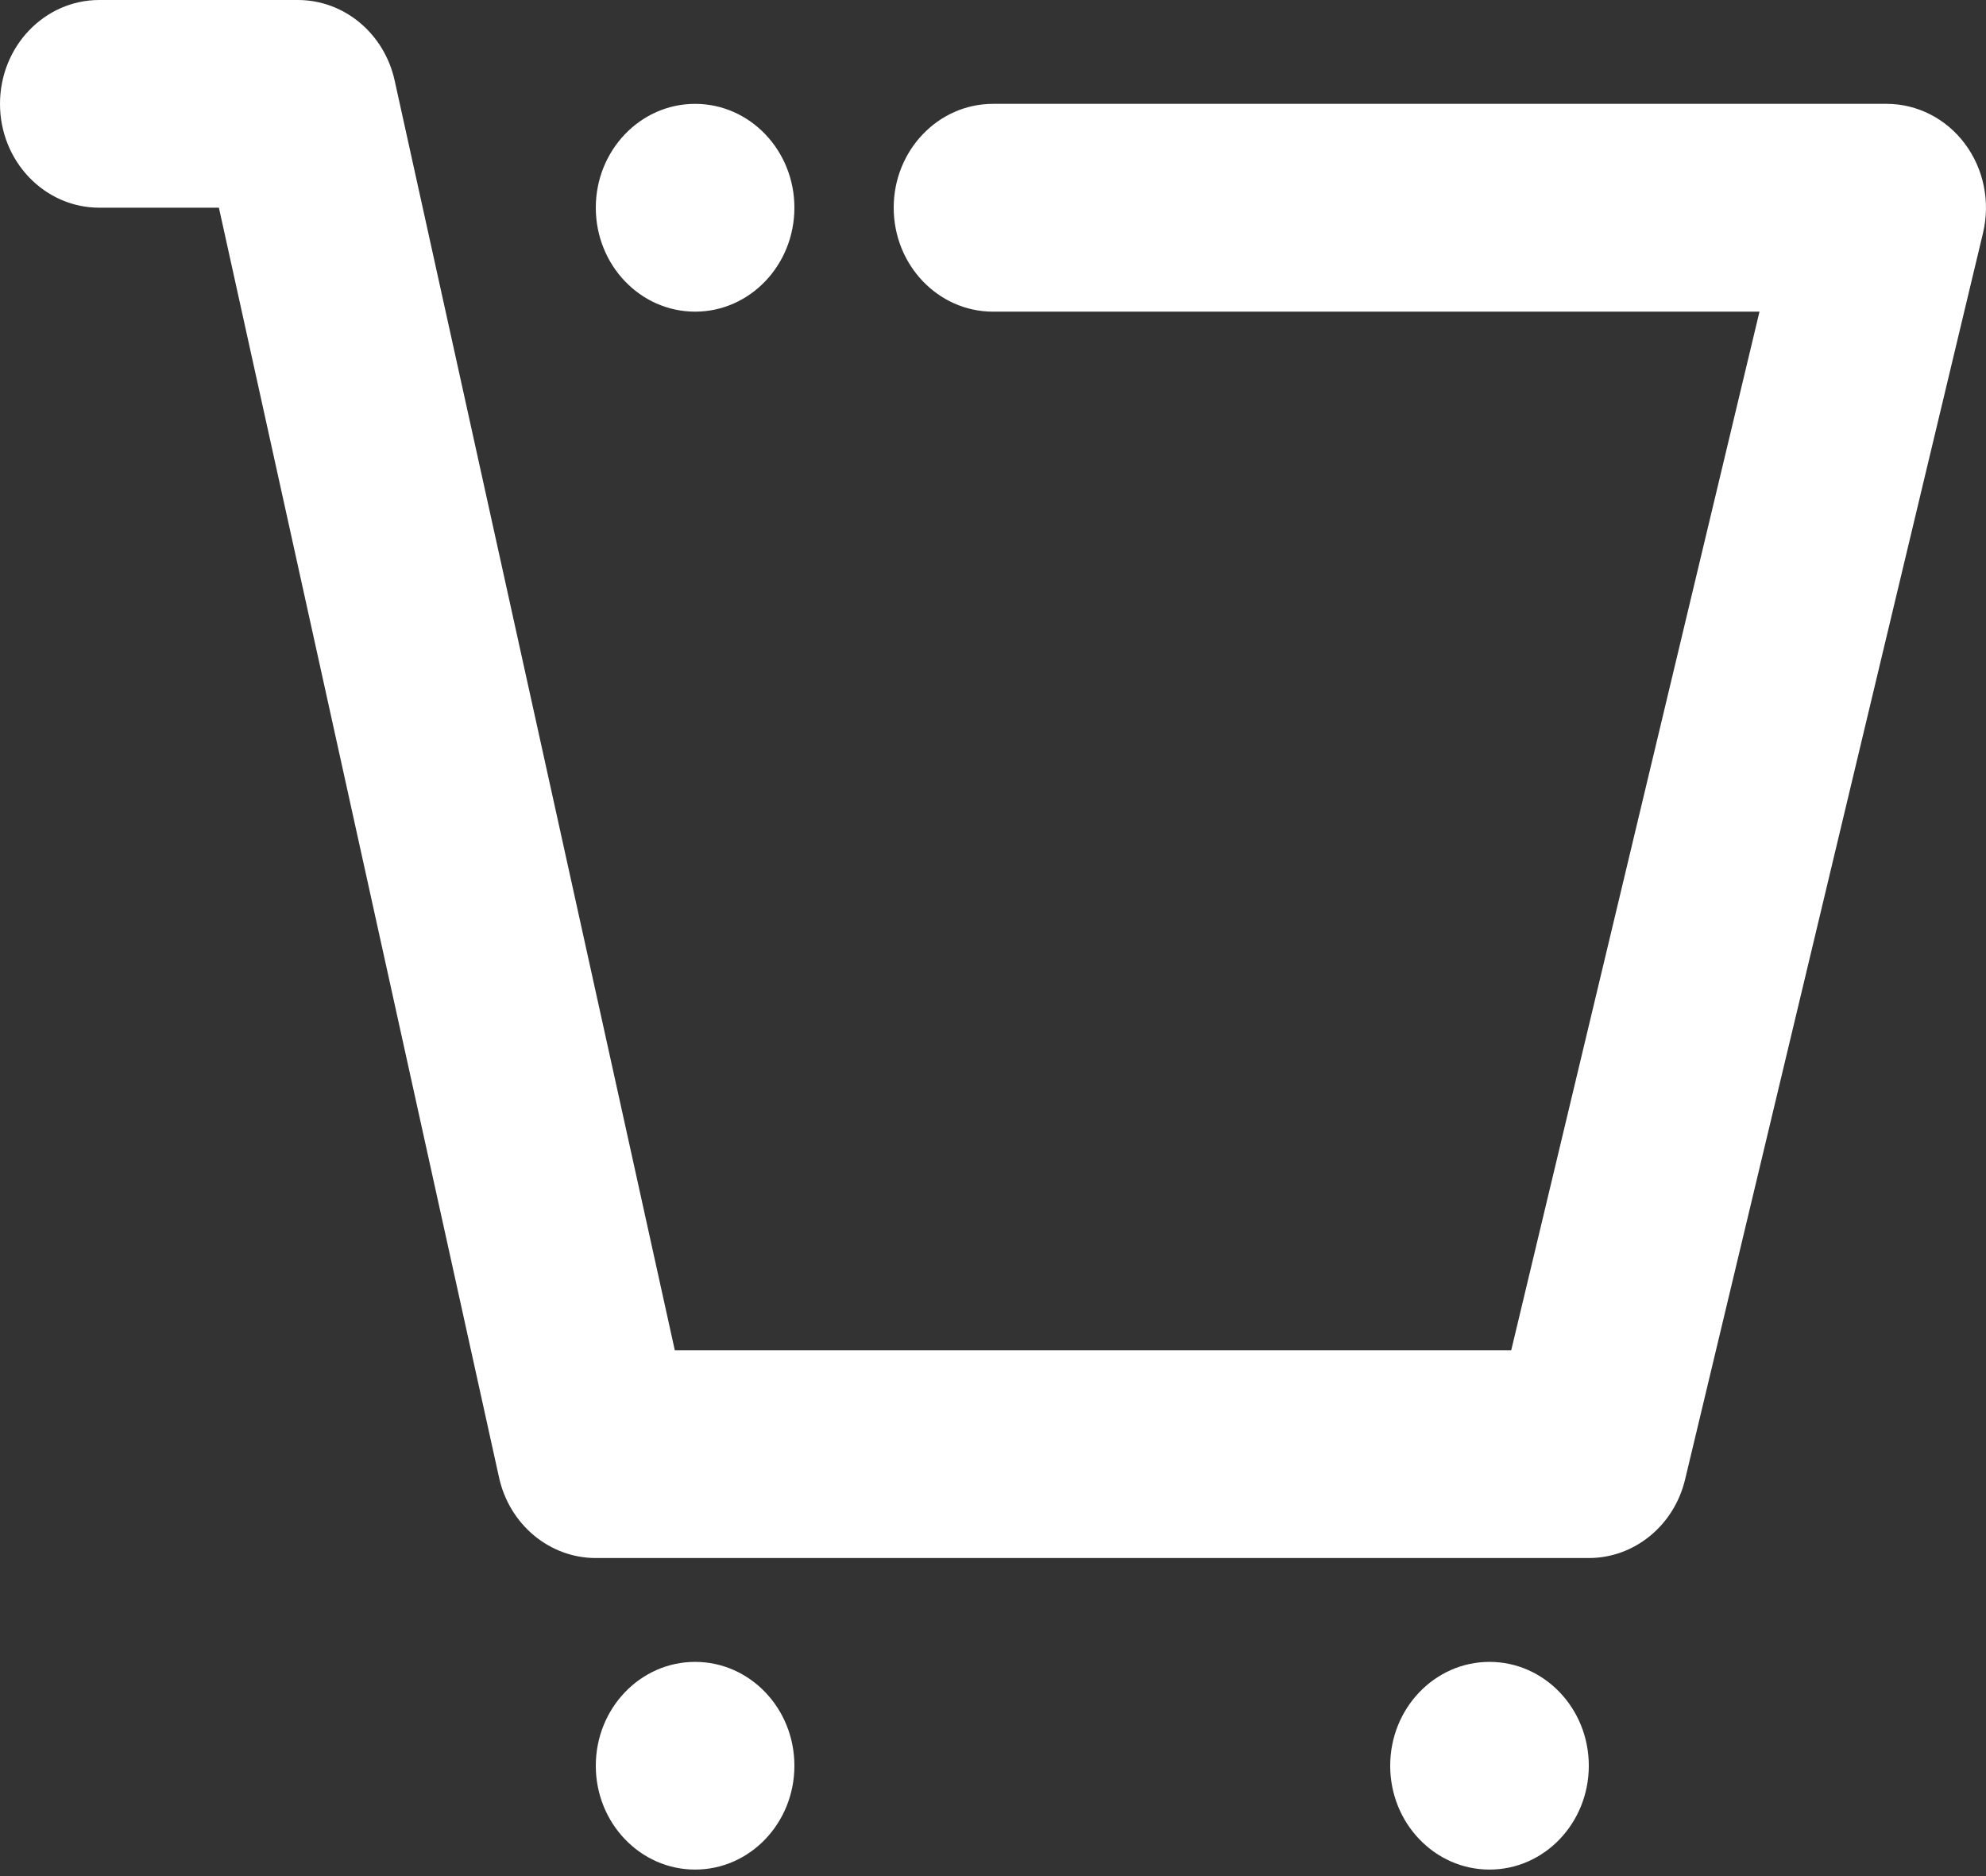 <svg width="18" height="17" viewBox="0 0 18 17" fill="none" xmlns="http://www.w3.org/2000/svg">
<rect x="0" y="0" width="18" height="17" fill="#333333" stroke="none"/>
<path fill-rule="evenodd" clip-rule="evenodd" d="M0 0.941C0 0.421 0.403 0 0.9 0H2.7C3.119 0 3.483 0.303 3.577 0.73L6.116 12.235H13.697L15.947 2.824H9C8.503 2.824 8.1 2.402 8.1 1.882C8.1 1.363 8.503 0.941 9 0.941H17.1C17.377 0.941 17.639 1.075 17.809 1.303C17.98 1.532 18.04 1.829 17.973 2.111L15.273 13.405C15.173 13.824 14.813 14.118 14.4 14.118H5.4C4.981 14.118 4.617 13.815 4.523 13.388L1.984 1.882H0.9C0.403 1.882 0 1.461 0 0.941ZM7.2 1.882C7.2 2.402 6.797 2.824 6.3 2.824C5.803 2.824 5.4 2.402 5.4 1.882C5.4 1.363 5.803 0.941 6.3 0.941C6.797 0.941 7.2 1.363 7.2 1.882ZM7.2 16C7.2 16.52 6.797 16.941 6.3 16.941C5.803 16.941 5.4 16.52 5.4 16C5.4 15.48 5.803 15.059 6.3 15.059C6.797 15.059 7.2 15.48 7.2 16ZM14.4 16C14.4 16.52 13.997 16.941 13.5 16.941C13.003 16.941 12.6 16.52 12.6 16C12.6 15.48 13.003 15.059 13.5 15.059C13.997 15.059 14.4 15.48 14.4 16Z" fill="white"/>
</svg>

